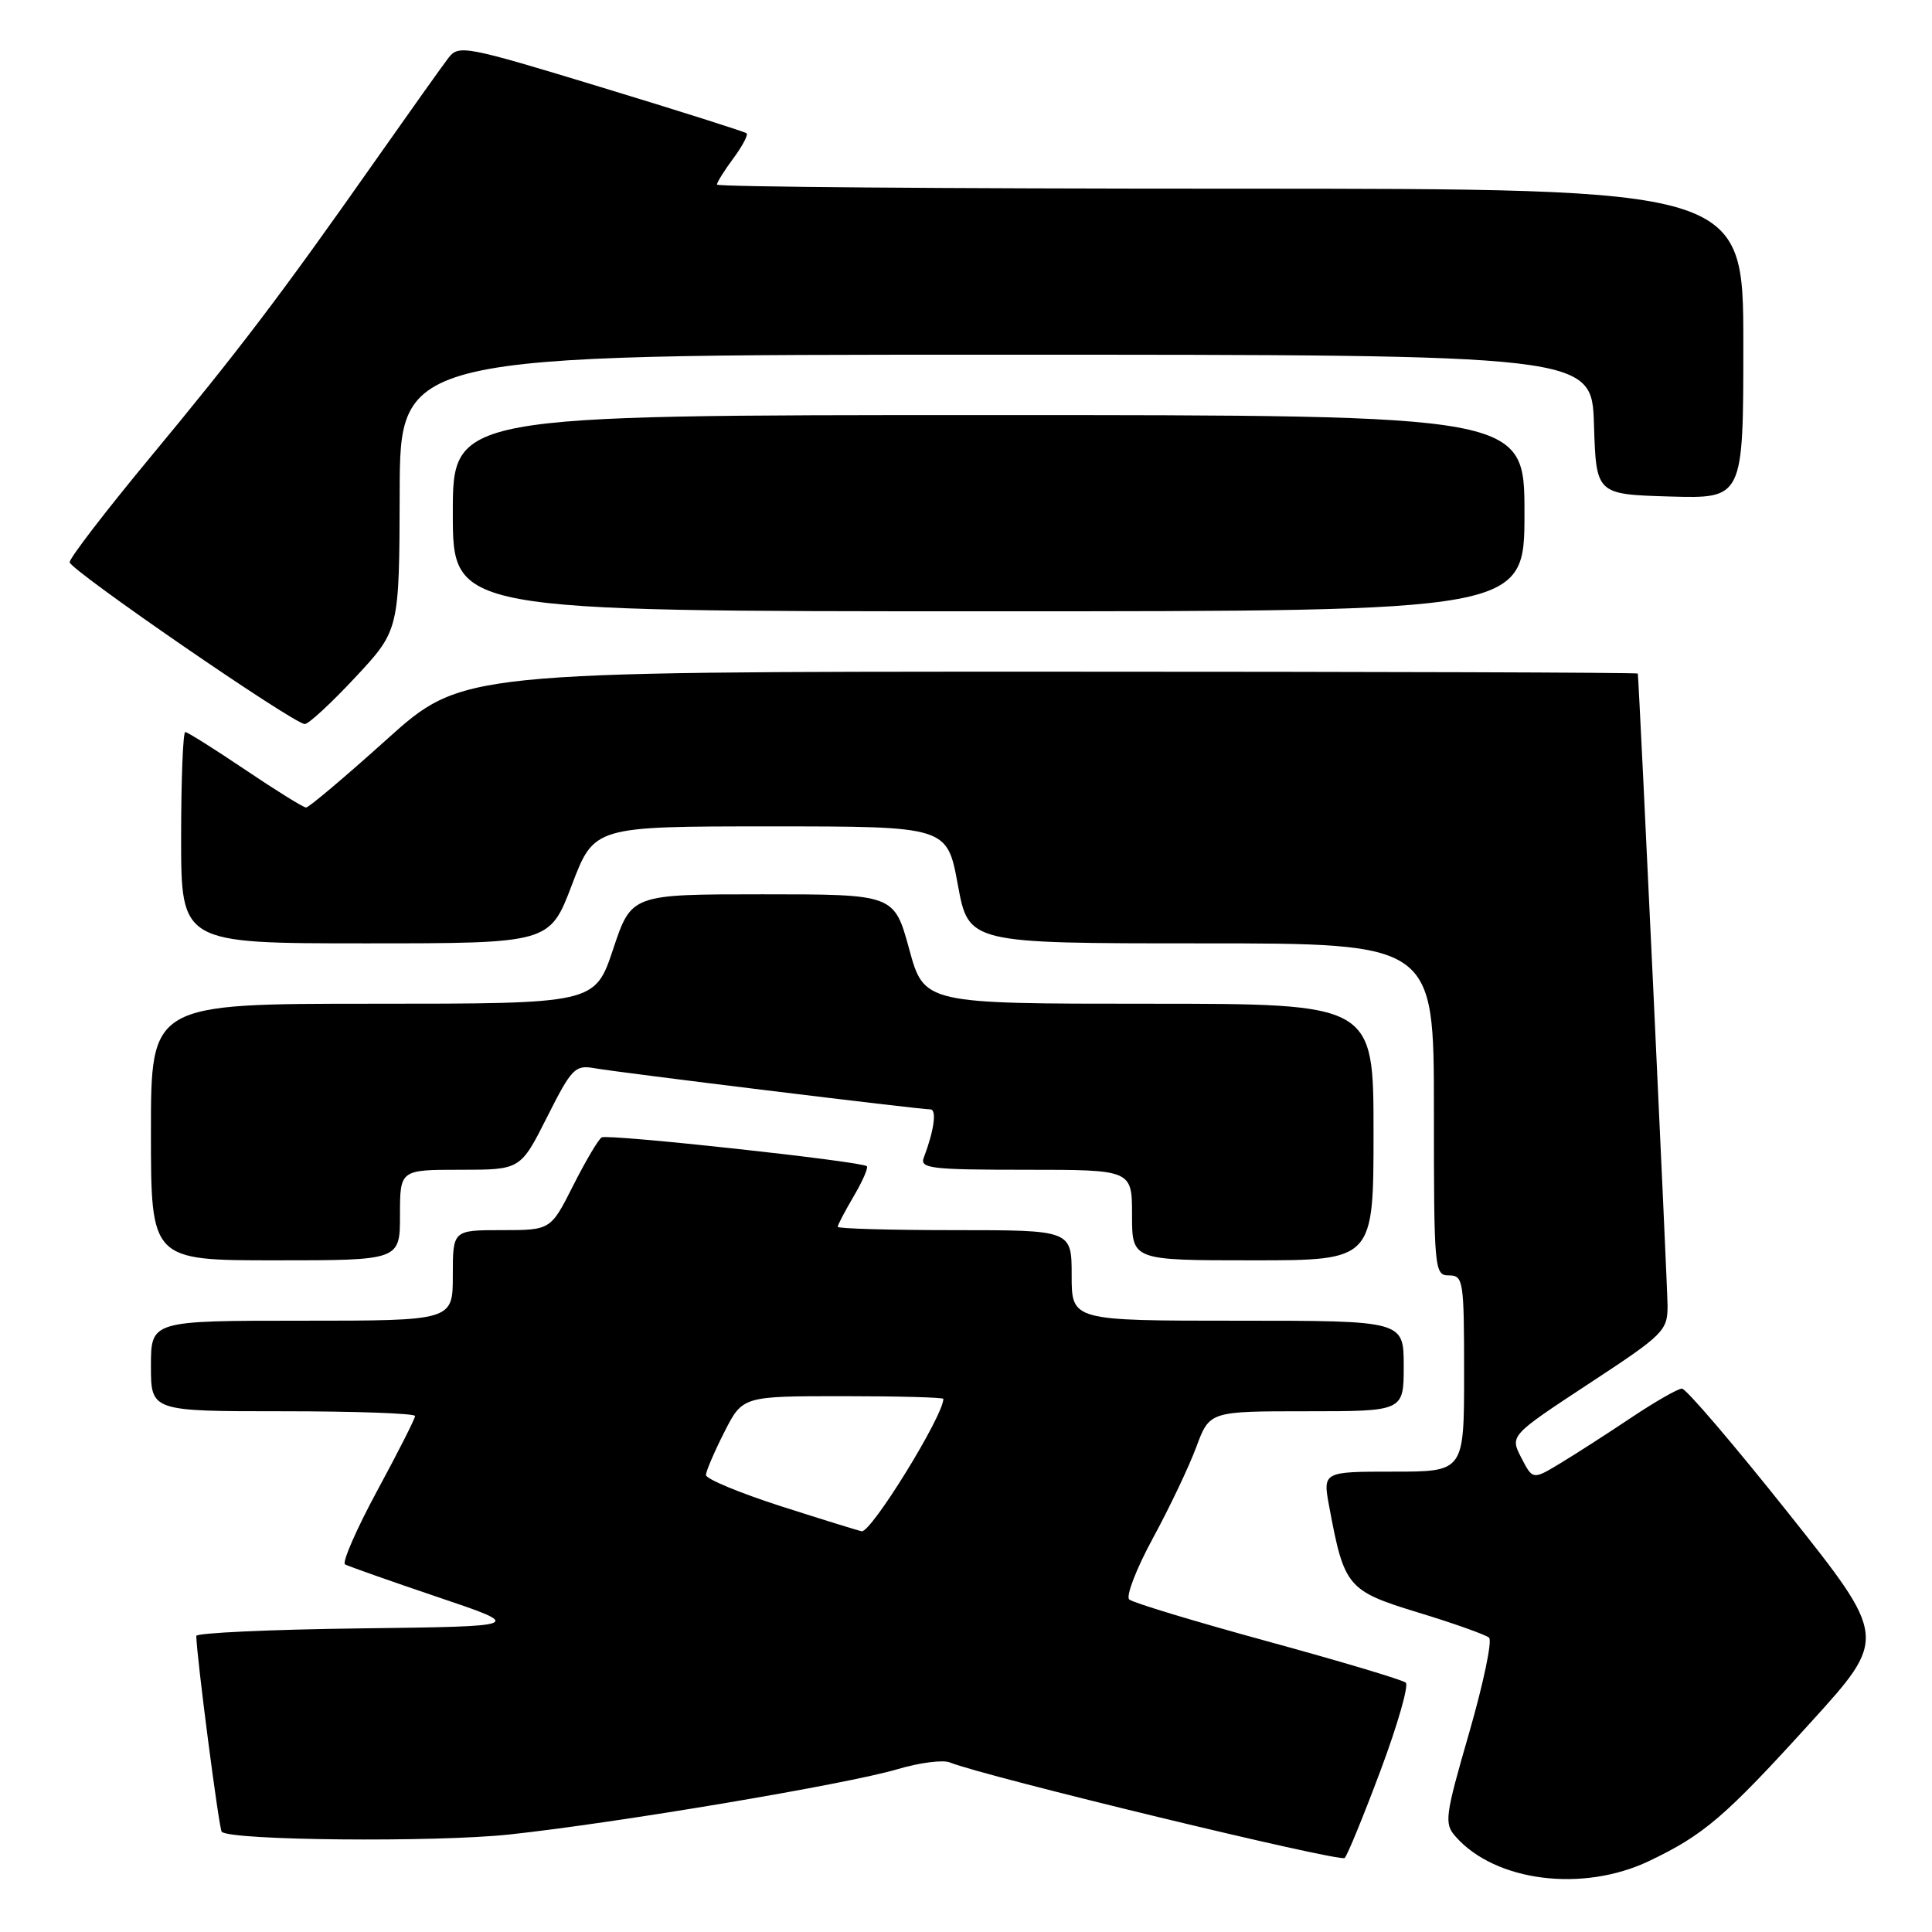 <?xml version="1.0" encoding="UTF-8" standalone="no"?>
<!DOCTYPE svg PUBLIC "-//W3C//DTD SVG 1.1//EN" "http://www.w3.org/Graphics/SVG/1.1/DTD/svg11.dtd" >
<svg xmlns="http://www.w3.org/2000/svg" xmlns:xlink="http://www.w3.org/1999/xlink" version="1.1" viewBox="0 0 256 256">
 <g >
 <path fill="currentColor"
d=" M 218.50 246.60 C 225.78 243.13 228.56 240.75 239.90 228.26 C 250.11 217.02 250.11 217.02 236.98 200.51 C 229.76 191.43 223.41 184.00 222.87 184.00 C 222.33 184.00 219.33 185.72 216.20 187.81 C 213.06 189.91 208.84 192.63 206.80 193.86 C 203.10 196.10 203.10 196.10 201.58 193.16 C 200.07 190.23 200.07 190.23 210.51 183.36 C 220.49 176.81 220.96 176.34 220.96 173.00 C 220.95 170.51 217.24 91.54 217.02 89.25 C 217.01 89.11 181.95 89.00 139.11 89.00 C 61.22 89.00 61.22 89.00 51.22 98.00 C 45.72 102.95 40.92 107.00 40.56 107.00 C 40.20 107.00 36.58 104.75 32.50 102.00 C 28.42 99.25 24.84 97.00 24.55 97.00 C 24.25 97.00 24.00 103.30 24.00 111.00 C 24.00 125.00 24.00 125.00 48.42 125.00 C 72.83 125.00 72.83 125.00 75.78 117.25 C 78.73 109.50 78.73 109.50 102.11 109.50 C 125.50 109.50 125.50 109.50 126.92 117.25 C 128.35 125.00 128.35 125.00 159.17 125.00 C 190.00 125.00 190.00 125.00 190.00 147.00 C 190.00 168.33 190.06 169.00 192.00 169.00 C 193.90 169.00 194.00 169.67 194.00 182.00 C 194.00 195.00 194.00 195.00 184.63 195.00 C 175.26 195.00 175.26 195.00 176.14 199.70 C 178.12 210.30 178.53 210.80 187.96 213.68 C 192.66 215.11 196.86 216.61 197.31 217.00 C 197.75 217.39 196.56 223.06 194.67 229.61 C 191.47 240.68 191.34 241.63 192.87 243.35 C 198.12 249.32 209.71 250.79 218.50 246.60 Z  M 182.94 234.57 C 185.19 228.55 186.69 223.33 186.27 222.96 C 185.85 222.59 177.62 220.13 168.00 217.50 C 158.38 214.87 150.11 212.37 149.63 211.94 C 149.16 211.52 150.56 207.87 152.76 203.83 C 154.95 199.80 157.54 194.36 158.51 191.75 C 160.27 187.00 160.27 187.00 173.14 187.00 C 186.00 187.00 186.00 187.00 186.00 181.00 C 186.00 175.00 186.00 175.00 164.00 175.00 C 142.00 175.00 142.00 175.00 142.00 169.00 C 142.00 163.00 142.00 163.00 126.50 163.00 C 117.97 163.00 111.00 162.80 111.00 162.56 C 111.00 162.31 111.96 160.49 113.12 158.51 C 114.29 156.53 115.07 154.74 114.86 154.53 C 114.22 153.89 80.57 150.23 79.73 150.71 C 79.30 150.95 77.61 153.81 75.96 157.07 C 72.97 163.00 72.97 163.00 66.49 163.00 C 60.00 163.00 60.00 163.00 60.00 169.00 C 60.00 175.00 60.00 175.00 40.00 175.00 C 20.00 175.00 20.00 175.00 20.00 181.00 C 20.00 187.00 20.00 187.00 37.50 187.00 C 47.12 187.00 55.00 187.28 55.00 187.63 C 55.00 187.97 52.74 192.44 49.97 197.55 C 47.21 202.66 45.30 207.05 45.72 207.29 C 46.15 207.53 51.67 209.48 58.00 211.62 C 69.50 215.50 69.50 215.50 47.75 215.77 C 35.79 215.92 26.00 216.37 26.01 216.77 C 26.04 219.41 29.02 242.36 29.38 242.72 C 30.54 243.88 57.64 244.13 67.50 243.08 C 81.73 241.55 112.21 236.42 118.95 234.42 C 121.84 233.56 124.94 233.16 125.85 233.53 C 130.39 235.37 177.59 246.79 178.18 246.19 C 178.55 245.81 180.69 240.58 182.94 234.57 Z  M 53.00 161.00 C 53.00 155.00 53.00 155.00 60.99 155.00 C 68.97 155.00 68.97 155.00 72.49 148.02 C 75.74 141.56 76.20 141.09 78.75 141.54 C 81.86 142.10 121.82 147.00 123.28 147.00 C 124.16 147.00 123.77 149.82 122.40 153.41 C 121.86 154.82 123.40 155.00 135.89 155.00 C 150.00 155.00 150.00 155.00 150.00 161.00 C 150.00 167.00 150.00 167.00 166.00 167.00 C 182.00 167.00 182.00 167.00 182.00 150.00 C 182.00 133.00 182.00 133.00 152.23 133.00 C 122.45 133.00 122.45 133.00 120.47 125.75 C 118.48 118.50 118.48 118.50 101.07 118.50 C 83.67 118.50 83.67 118.50 81.25 125.75 C 78.83 133.00 78.83 133.00 49.42 133.00 C 20.00 133.00 20.00 133.00 20.00 150.00 C 20.00 167.00 20.00 167.00 36.50 167.00 C 53.00 167.00 53.00 167.00 53.00 161.00 Z  M 47.08 89.75 C 52.91 83.50 52.91 83.50 52.96 65.25 C 53.00 47.00 53.00 47.00 131.96 47.00 C 210.92 47.00 210.92 47.00 211.21 56.25 C 211.50 65.50 211.50 65.50 221.25 65.79 C 231.00 66.07 231.00 66.07 231.00 45.54 C 231.00 25.00 231.00 25.00 163.00 25.00 C 125.60 25.00 95.00 24.76 95.00 24.46 C 95.00 24.16 95.98 22.59 97.18 20.97 C 98.38 19.35 99.16 17.86 98.93 17.66 C 98.69 17.46 90.03 14.71 79.67 11.56 C 61.67 6.08 60.79 5.91 59.43 7.66 C 58.65 8.67 54.22 14.90 49.58 21.50 C 37.14 39.21 31.61 46.48 19.83 60.69 C 13.99 67.74 9.22 73.95 9.23 74.50 C 9.26 75.51 38.76 95.82 40.38 95.94 C 40.86 95.97 43.87 93.19 47.08 89.75 Z  M 202.00 68.00 C 202.00 55.00 202.00 55.00 131.00 55.00 C 60.00 55.00 60.00 55.00 60.00 68.00 C 60.00 81.00 60.00 81.00 131.00 81.00 C 202.00 81.00 202.00 81.00 202.00 68.00 Z  M 103.50 199.59 C 98.00 197.82 93.52 195.96 93.54 195.44 C 93.56 194.92 94.66 192.36 95.98 189.75 C 98.40 185.00 98.40 185.00 111.70 185.00 C 119.01 185.00 125.00 185.16 125.00 185.36 C 125.00 187.60 115.45 203.09 114.18 202.90 C 113.81 202.84 109.00 201.35 103.50 199.59 Z "/>
</g>
</svg>
